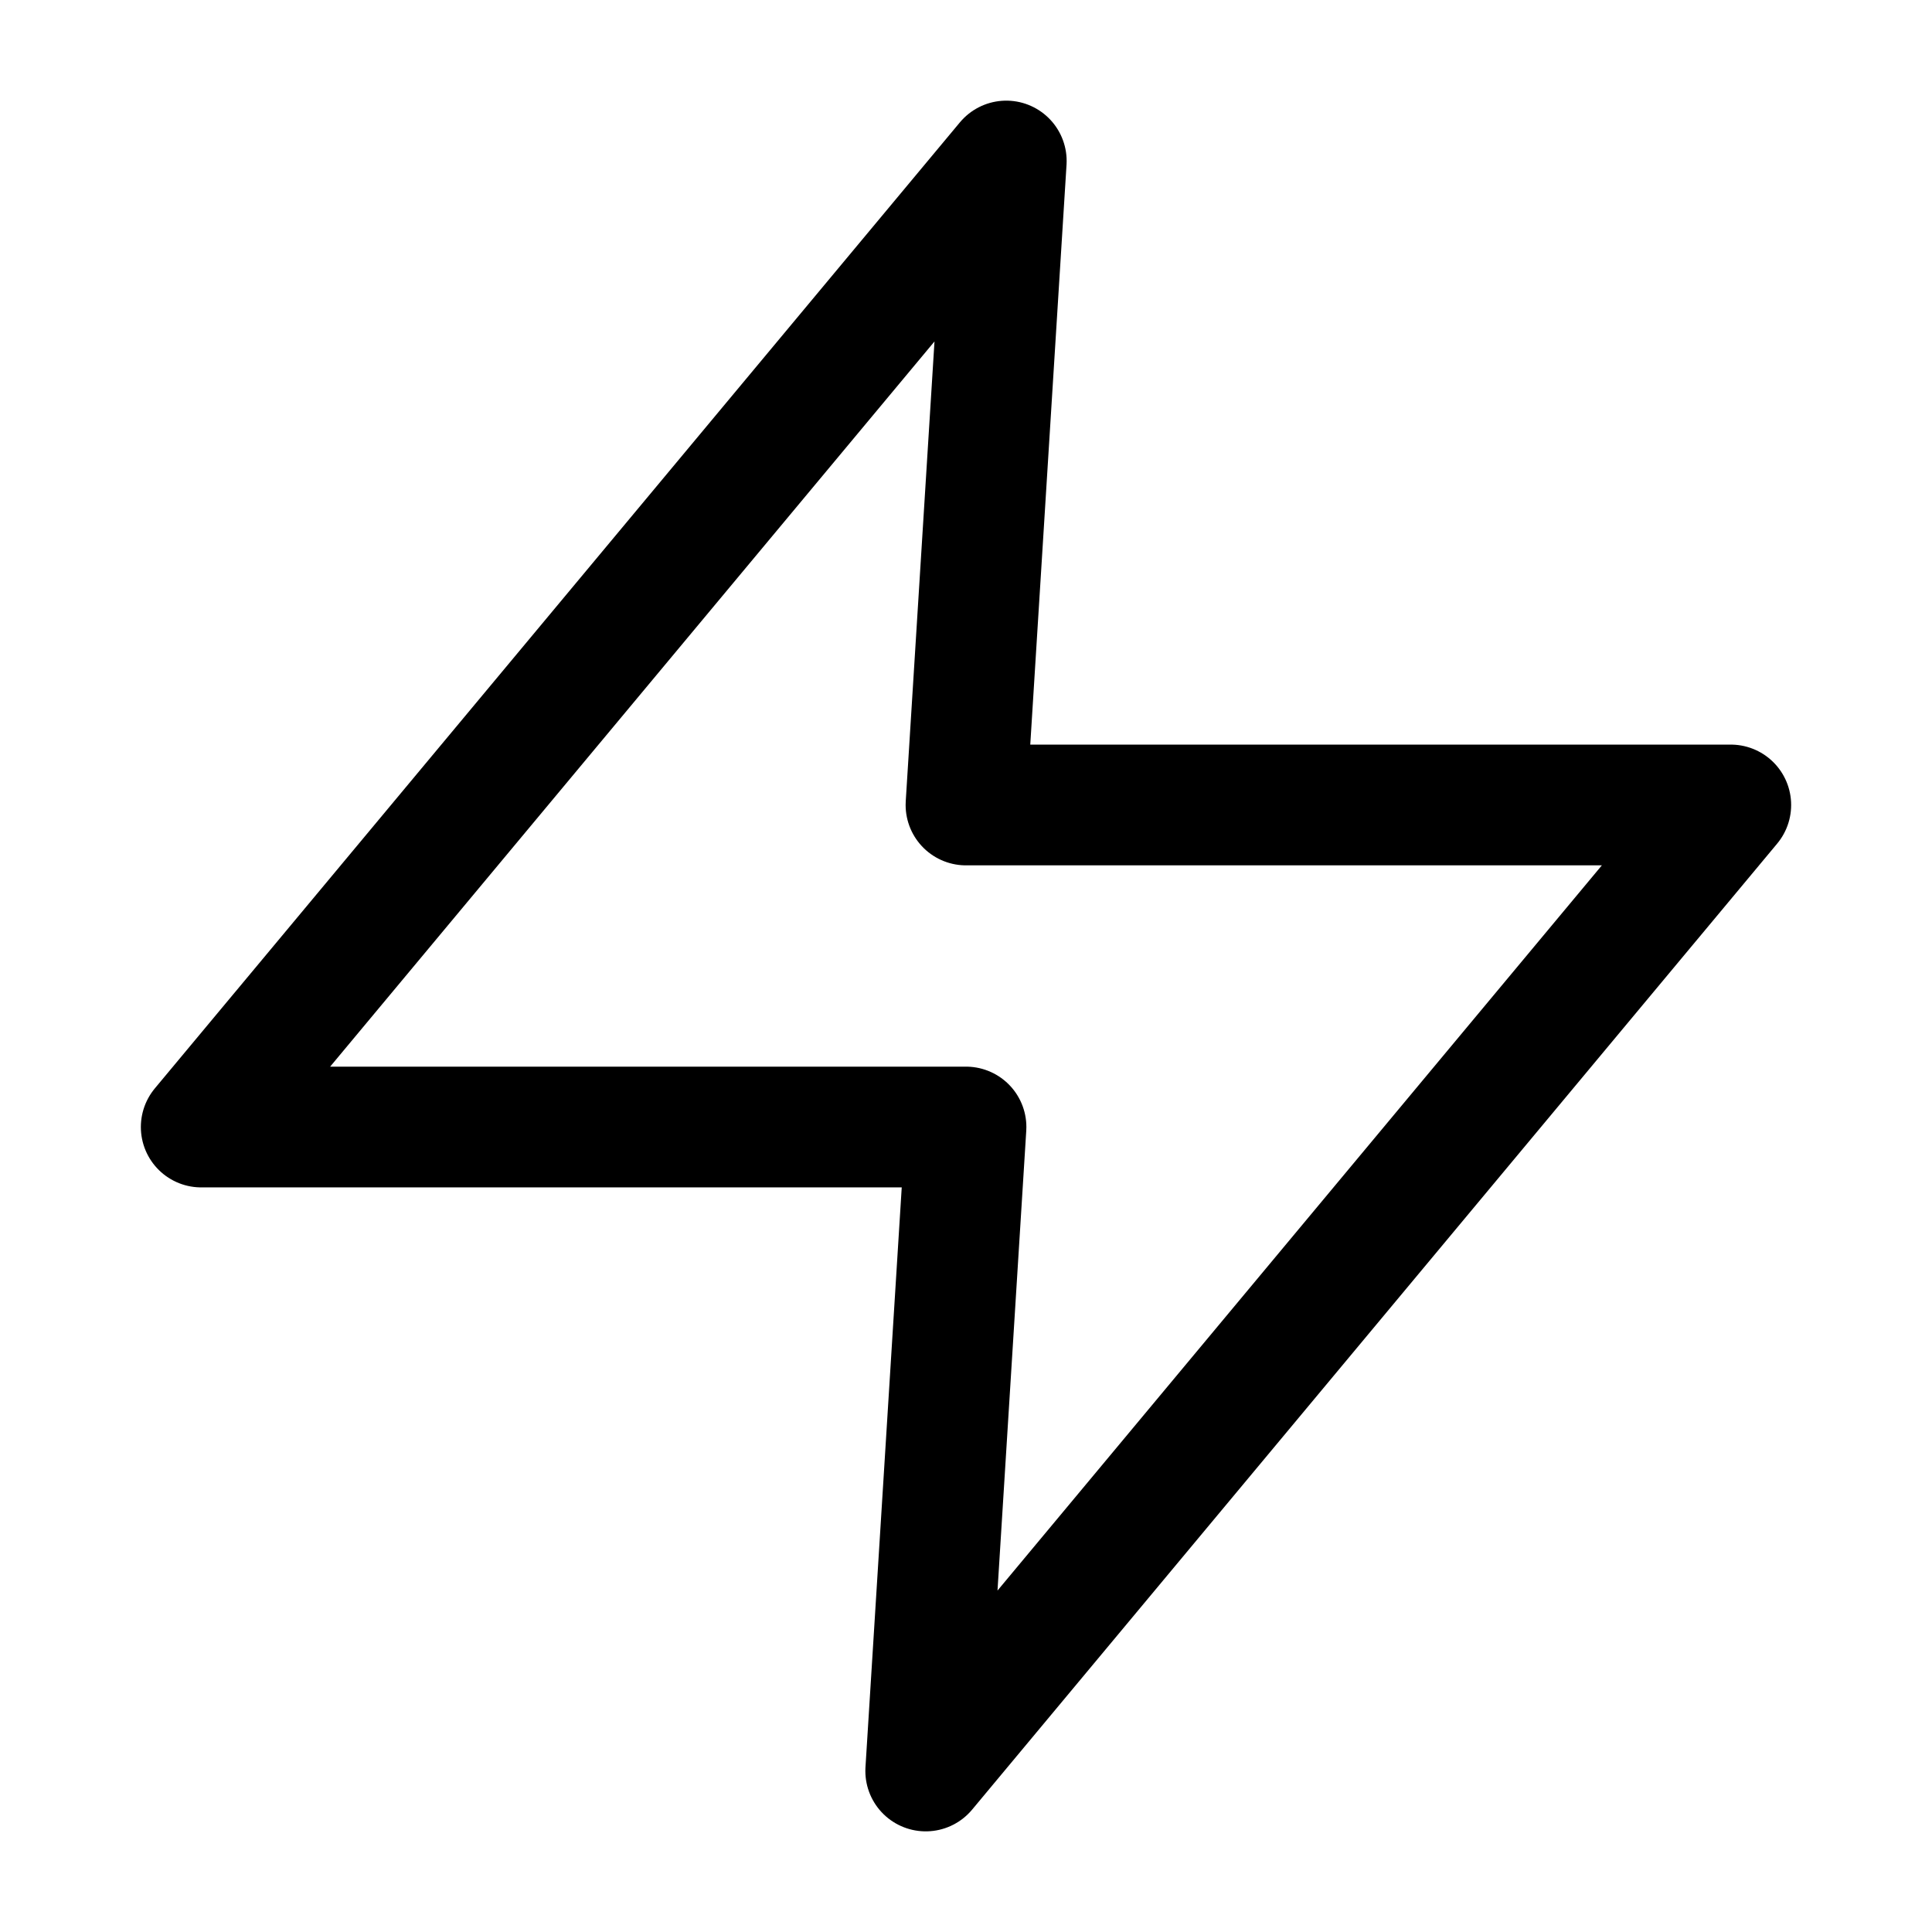 <?xml version="1.0" encoding="iso-8859-1"?>
<!-- Uploaded to: SVG Repo, www.svgrepo.com, Generator: SVG Repo Mixer Tools -->
<!DOCTYPE svg PUBLIC "-//W3C//DTD SVG 1.1//EN" "http://www.w3.org/Graphics/SVG/1.1/DTD/svg11.dtd">
<svg width="32" height="32" viewBox="0 0 32 32" fill="none" xmlns="http://www.w3.org/2000/svg">
	<path d="M16.667 2.667L3.333 18.667H16L15.333 29.333L28.667 13.333H16L16.667 2.667Z" stroke="currentColor" stroke-width="2" stroke-linecap="round" stroke-linejoin="round"/>
</svg>